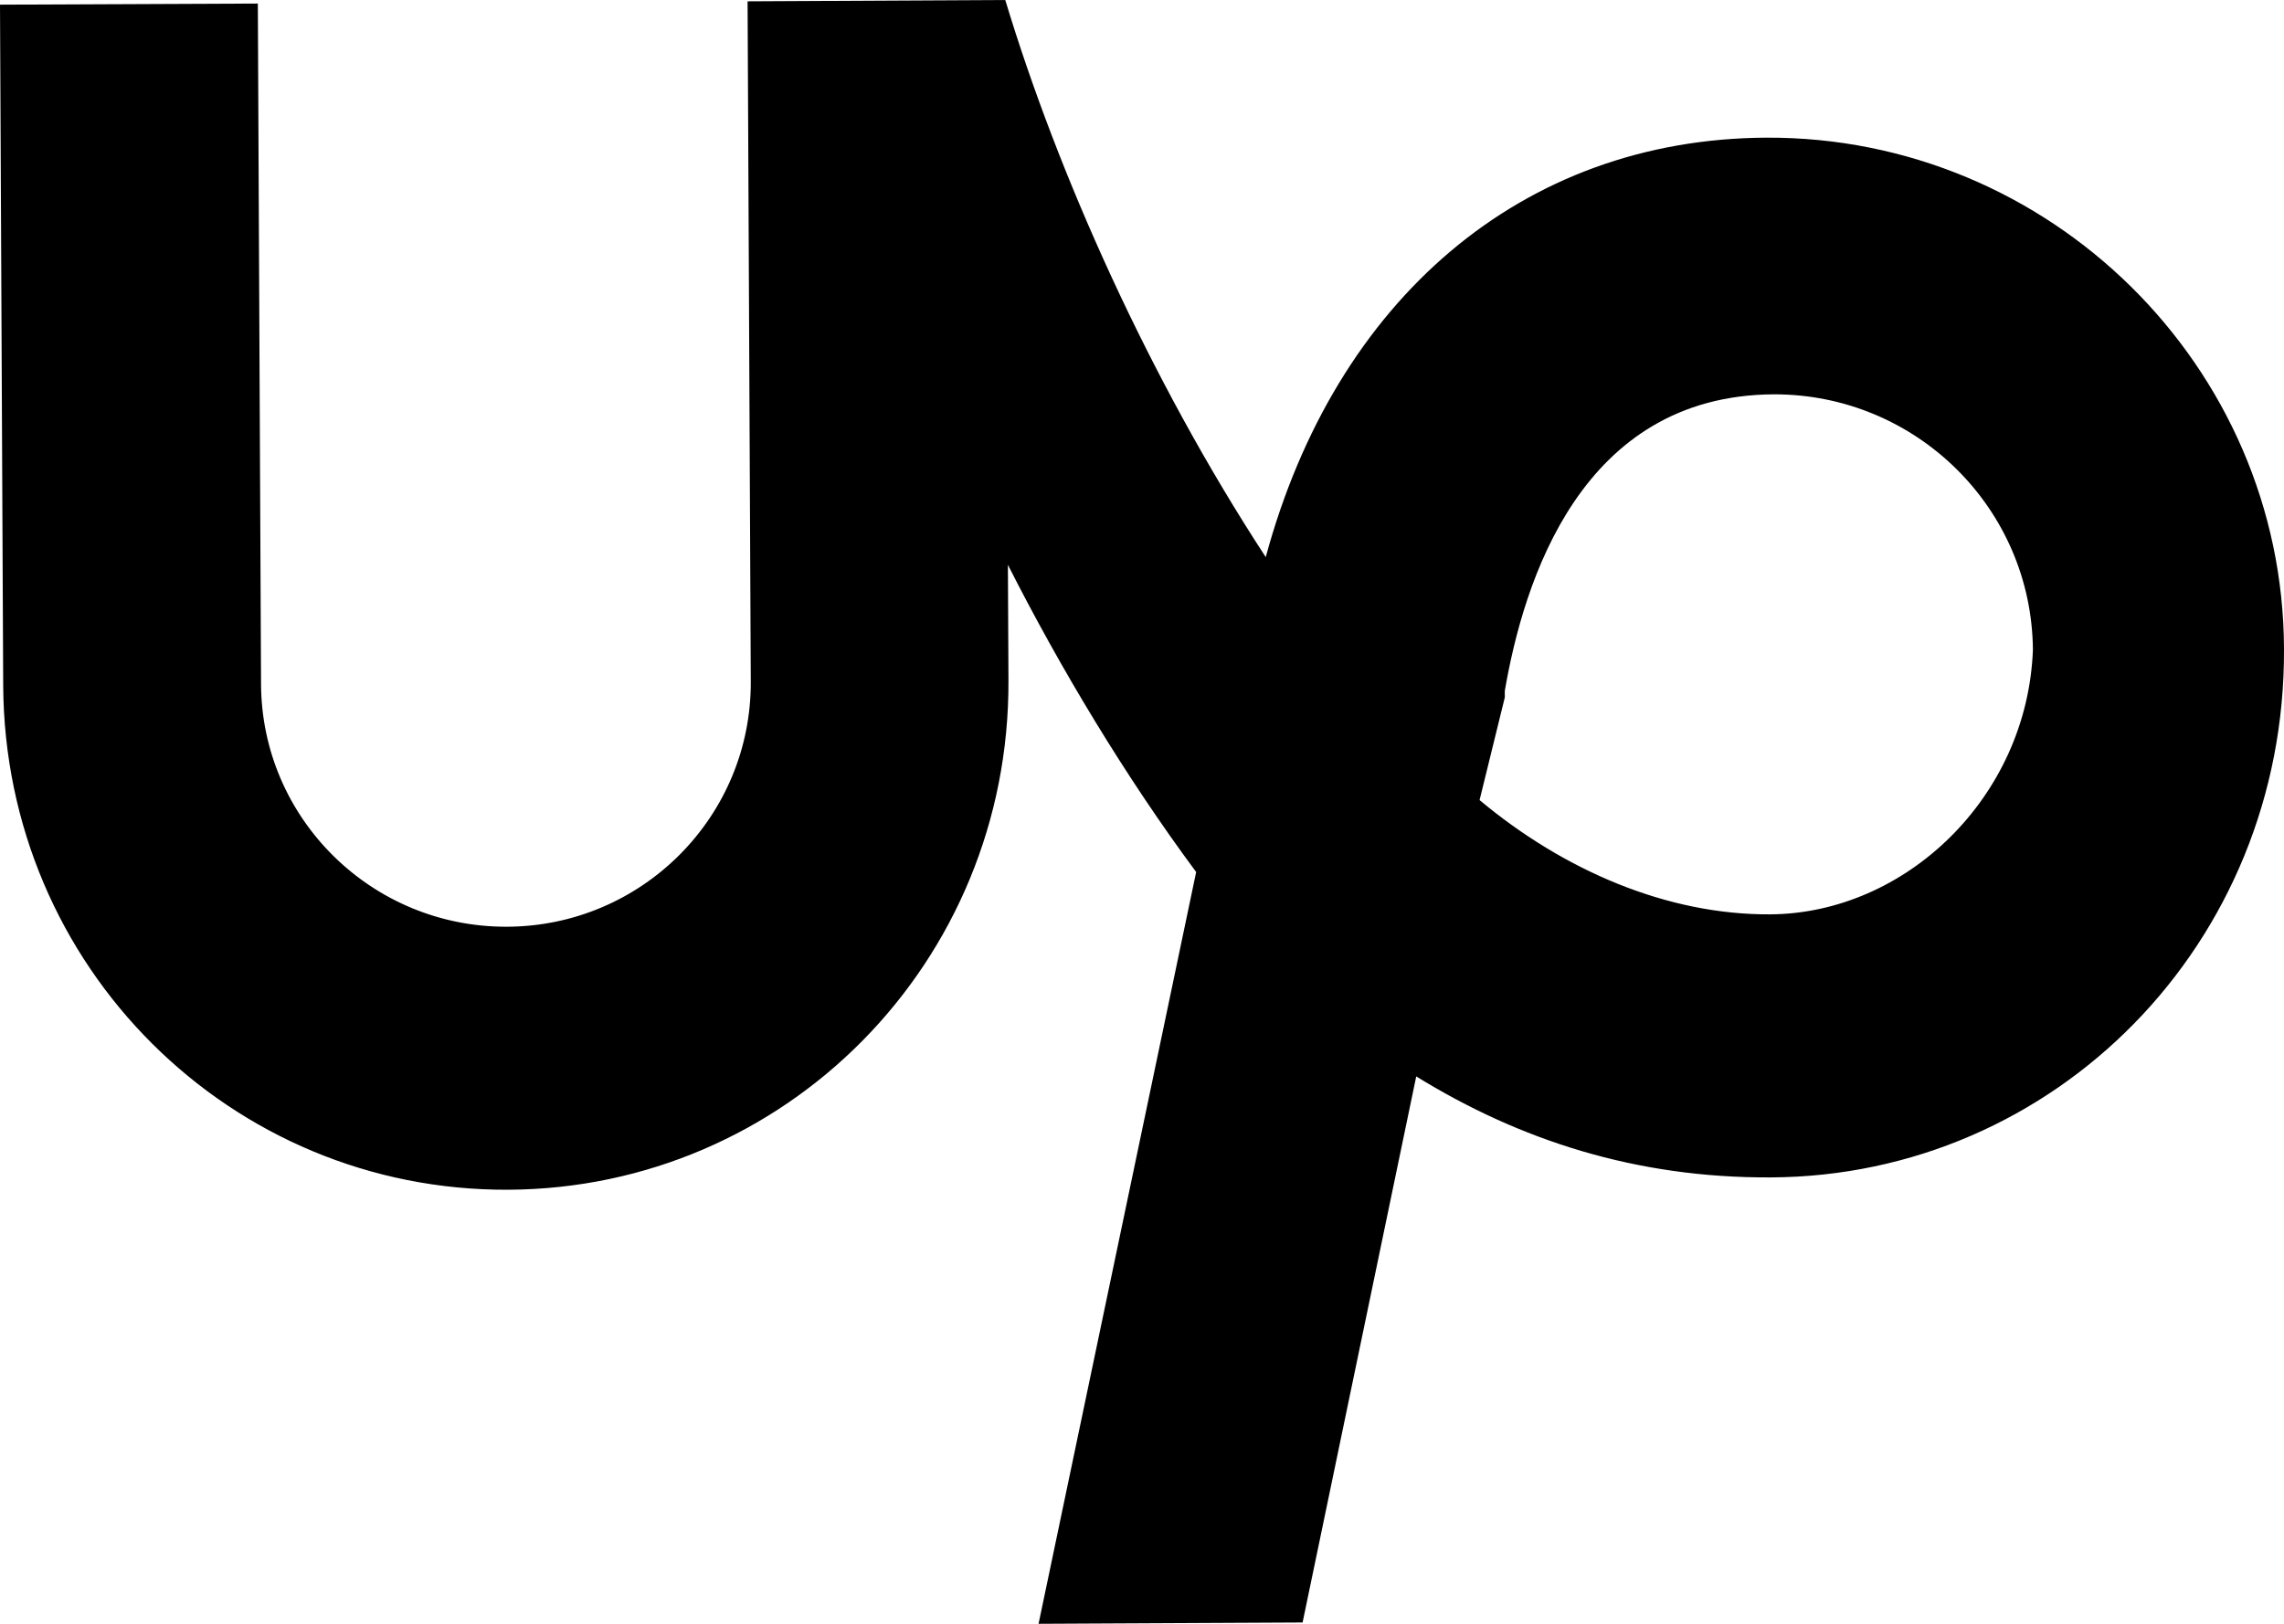 <svg xmlns="http://www.w3.org/2000/svg" width="45" height="32" viewBox="0 0 45 32" fill="none">
    <path
        d="M34.802 2.713C29.978 2.736 26.309 5.914 24.938 10.979C22.633 7.45 20.836 3.411 19.806 0L14.729 0.026L14.792 13.434C14.804 16.089 12.654 18.252 9.99 18.263C7.326 18.274 5.154 16.133 5.143 13.479L5.08 0.07L0 0.092L0.063 13.501C0.089 19.064 4.554 23.472 10.012 23.446C15.474 23.42 19.895 18.972 19.869 13.408L19.858 11.131C20.881 13.15 22.163 15.291 23.567 17.185L20.462 32L25.664 31.974L27.903 21.213C29.941 22.468 32.227 23.217 34.891 23.203C40.479 23.177 45.029 18.603 45 12.784C44.981 7.217 40.386 2.688 34.802 2.713ZM34.873 18.019C32.842 18.03 30.808 17.152 29.151 15.767L29.648 13.744V13.615C30.018 11.463 31.145 7.79 34.95 7.771C37.752 7.767 40.031 10.016 40.053 12.807C39.942 15.716 37.541 18.005 34.873 18.019Z"
        fill="black"
    />
</svg>
